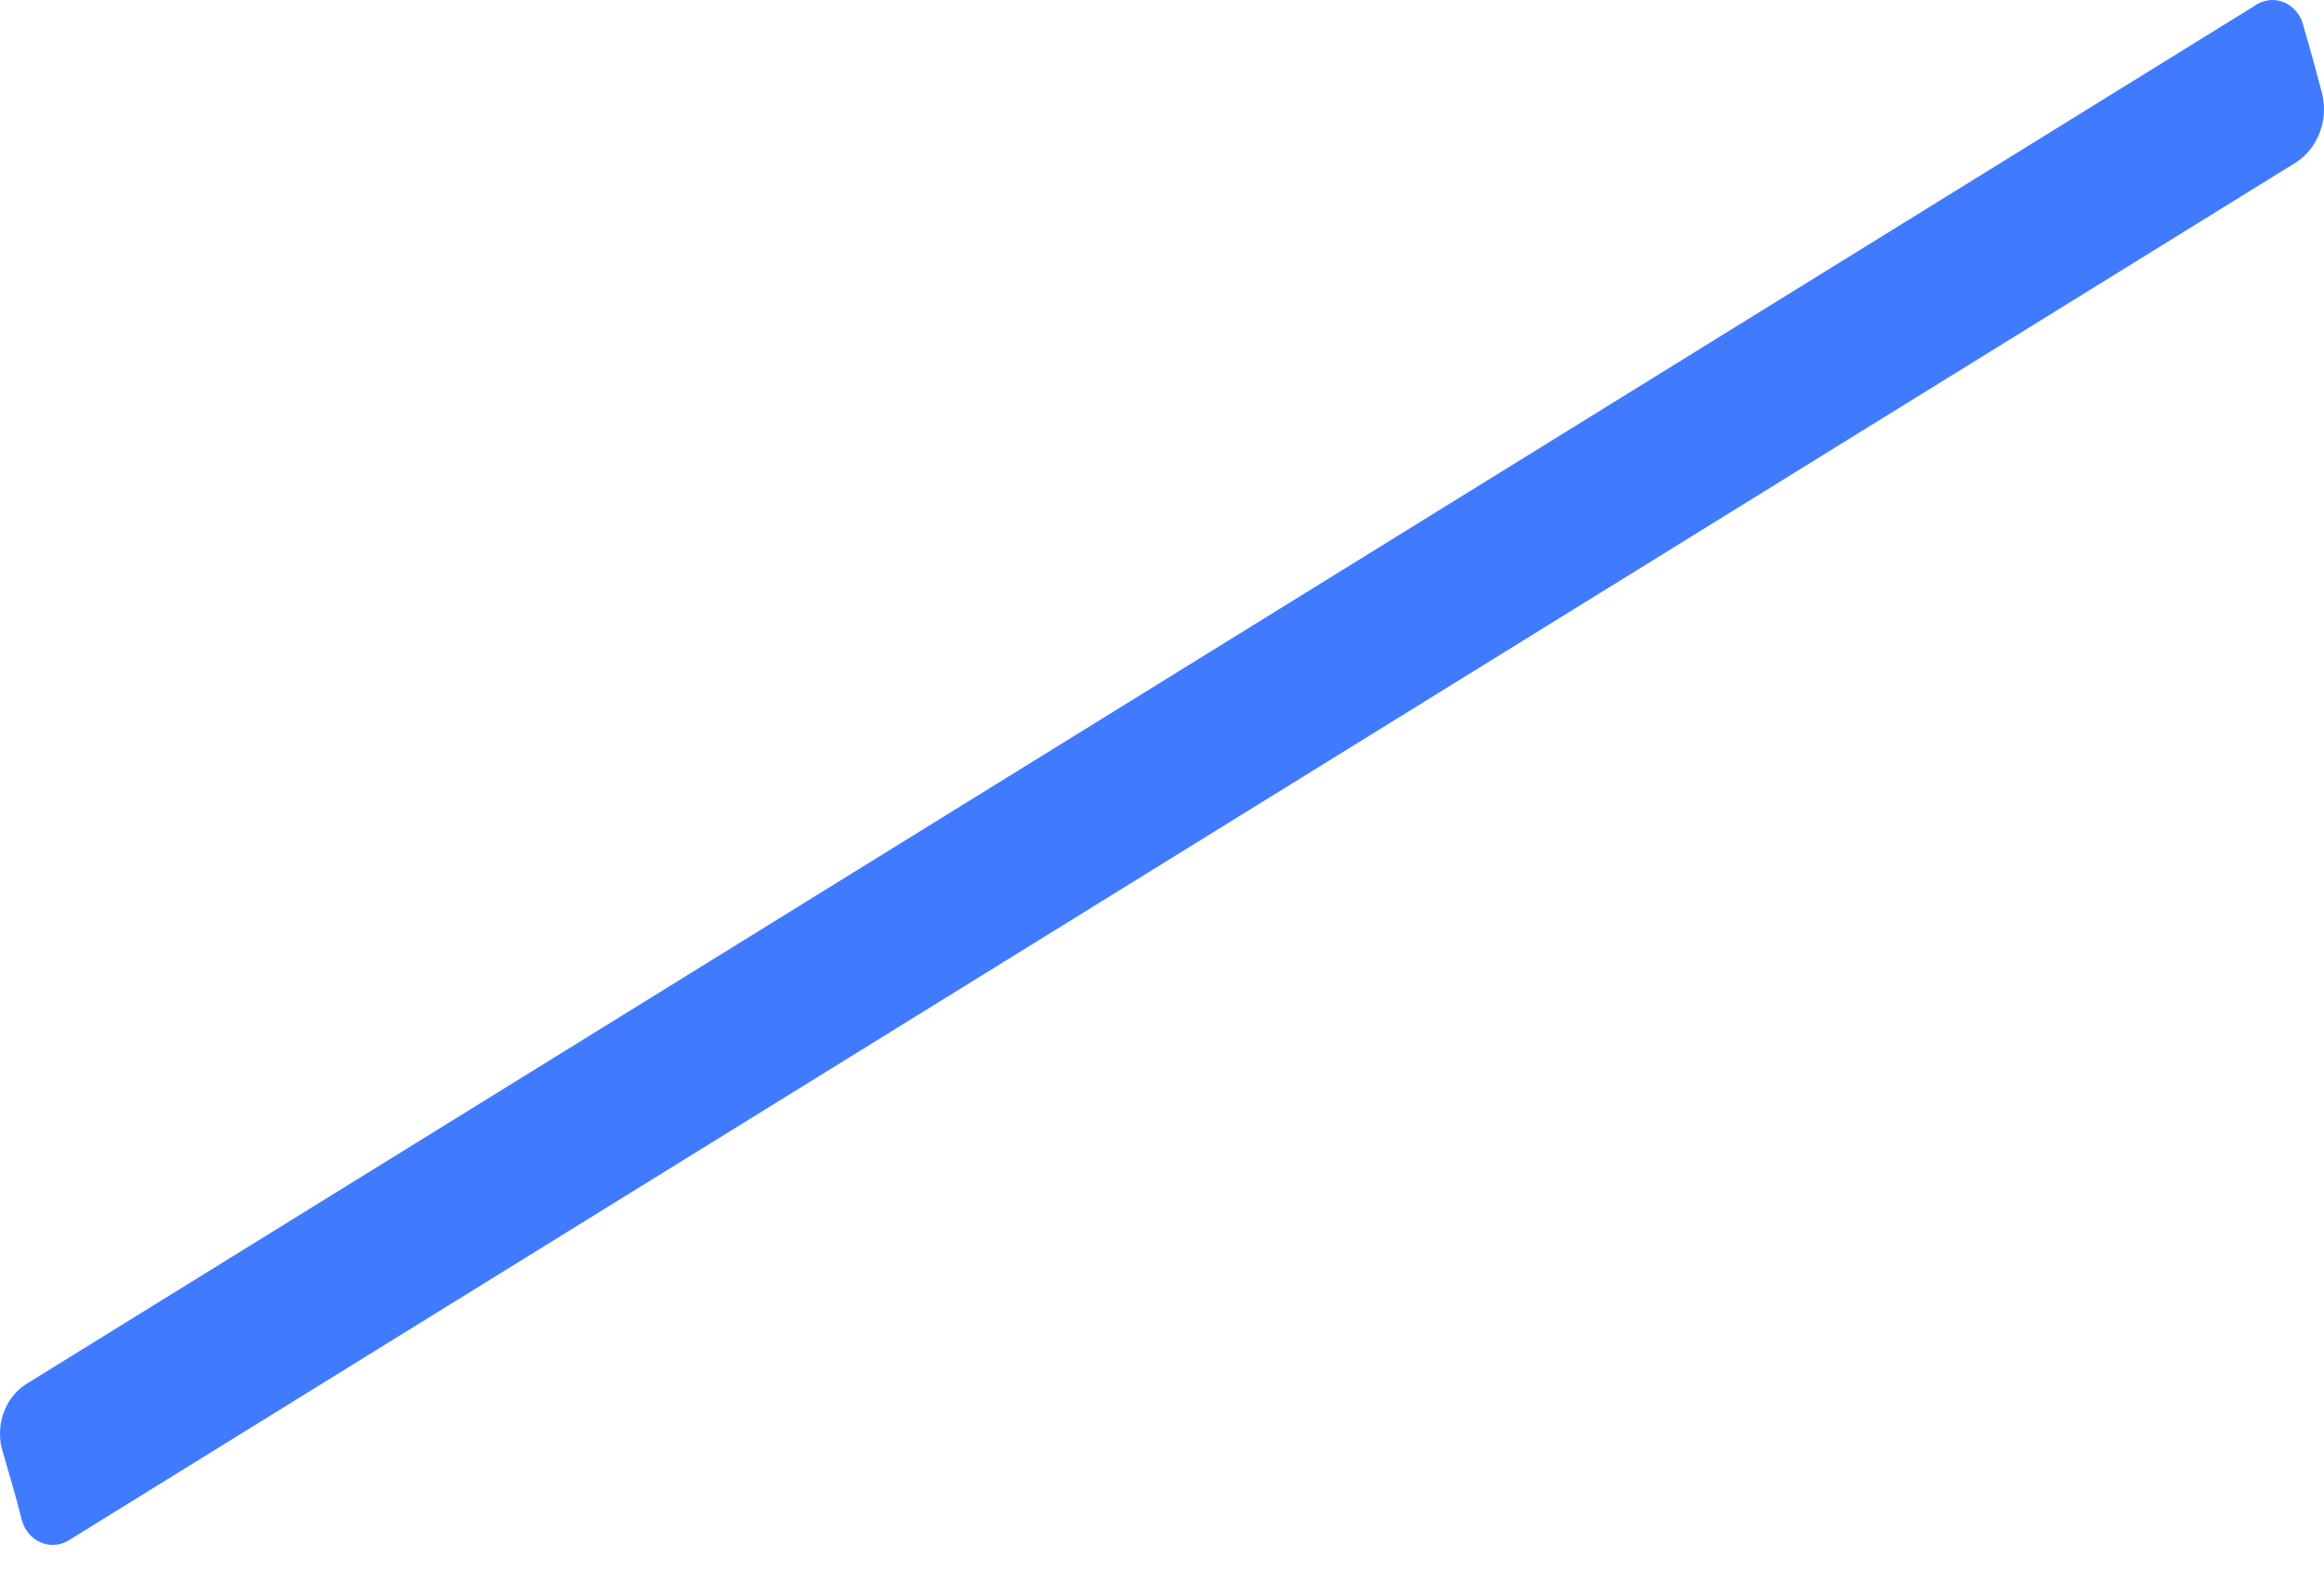 <svg width="37" height="25" viewBox="0 0 37 25" fill="none" xmlns="http://www.w3.org/2000/svg">
<path d="M0.036 23.089C0.143 23.456 0.251 23.818 0.343 24.185C0.362 24.267 0.399 24.343 0.451 24.407C0.502 24.472 0.567 24.522 0.64 24.555C0.713 24.588 0.792 24.602 0.87 24.597C0.949 24.592 1.026 24.567 1.094 24.525L36.564 2.58C36.727 2.471 36.854 2.311 36.928 2.122C37.002 1.933 37.02 1.723 36.978 1.523C36.881 1.145 36.779 0.777 36.676 0.427C36.658 0.338 36.619 0.257 36.563 0.188C36.508 0.12 36.438 0.067 36.358 0.035C36.279 0.003 36.194 -0.007 36.111 0.005C36.027 0.017 35.947 0.051 35.879 0.103L0.399 22.048C0.241 22.155 0.12 22.315 0.054 22.503C-0.011 22.691 -0.018 22.897 0.036 23.089Z" fill="#407BFF"/>
</svg>
